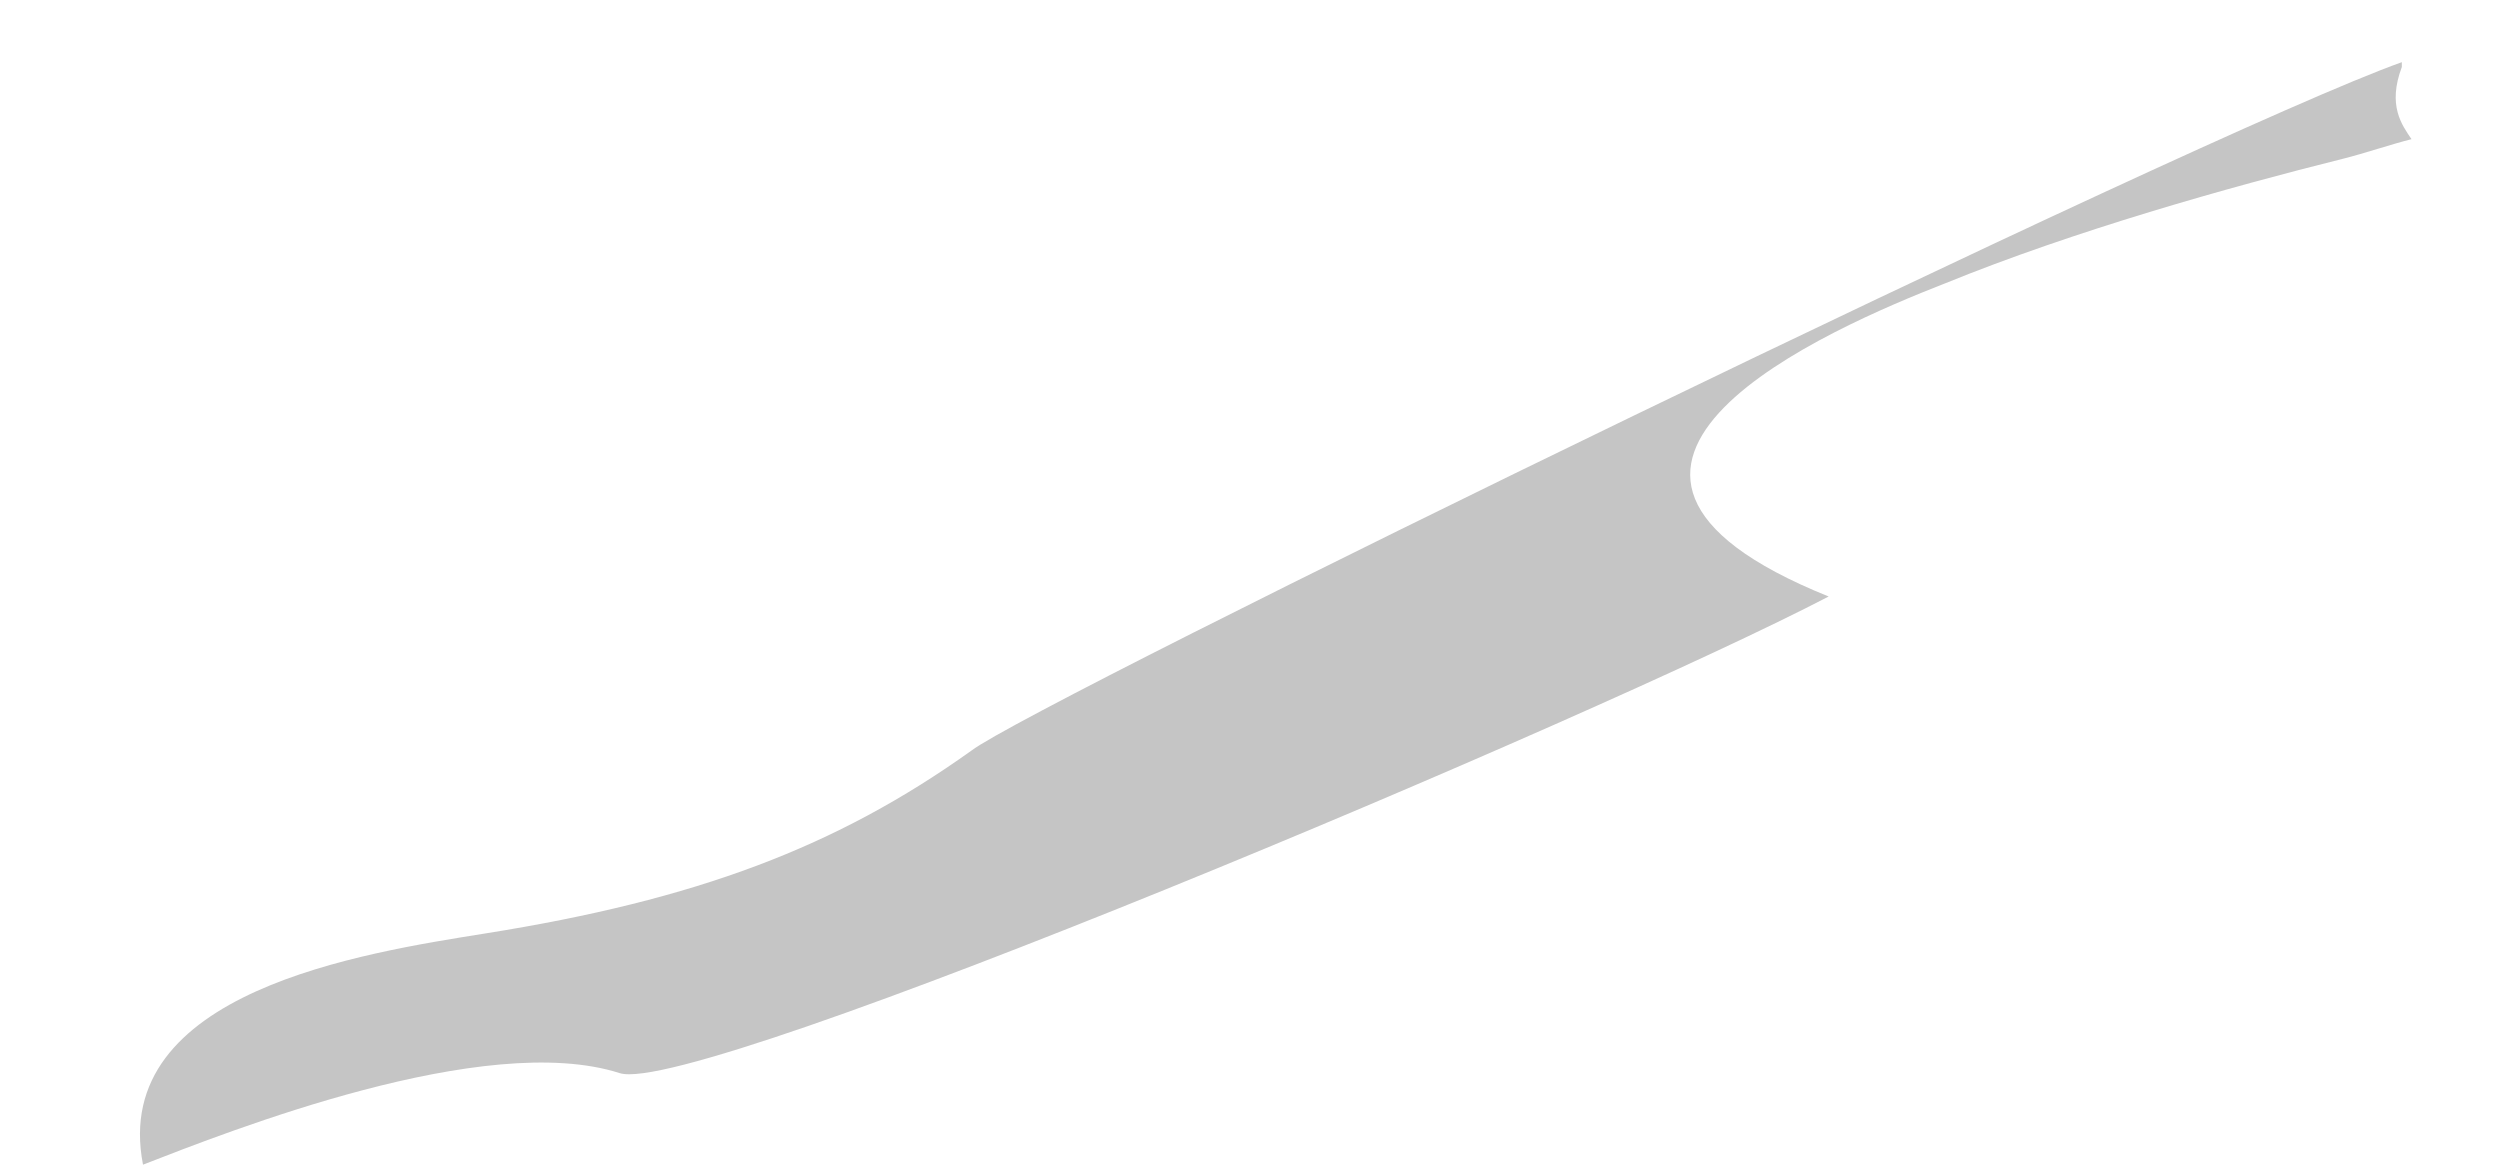 <svg width="15" height="7" viewBox="0 0 15 7" fill="none" xmlns="http://www.w3.org/2000/svg">
<path d="M14.411 0.373C13.197 0.806 6.204 4.215 5.828 4.504C5.019 5.082 4.181 5.399 2.91 5.601C2.187 5.717 0.656 5.948 0.858 6.988C1.378 6.786 2.91 6.179 3.719 6.439C4.181 6.584 9.585 4.302 10.972 3.579C9.036 2.799 11.001 1.962 11.666 1.702C12.446 1.384 13.371 1.124 14.064 0.951C14.18 0.922 14.353 0.864 14.469 0.835C14.411 0.749 14.324 0.633 14.411 0.402" fill="#C5C5C5"/>
</svg>
